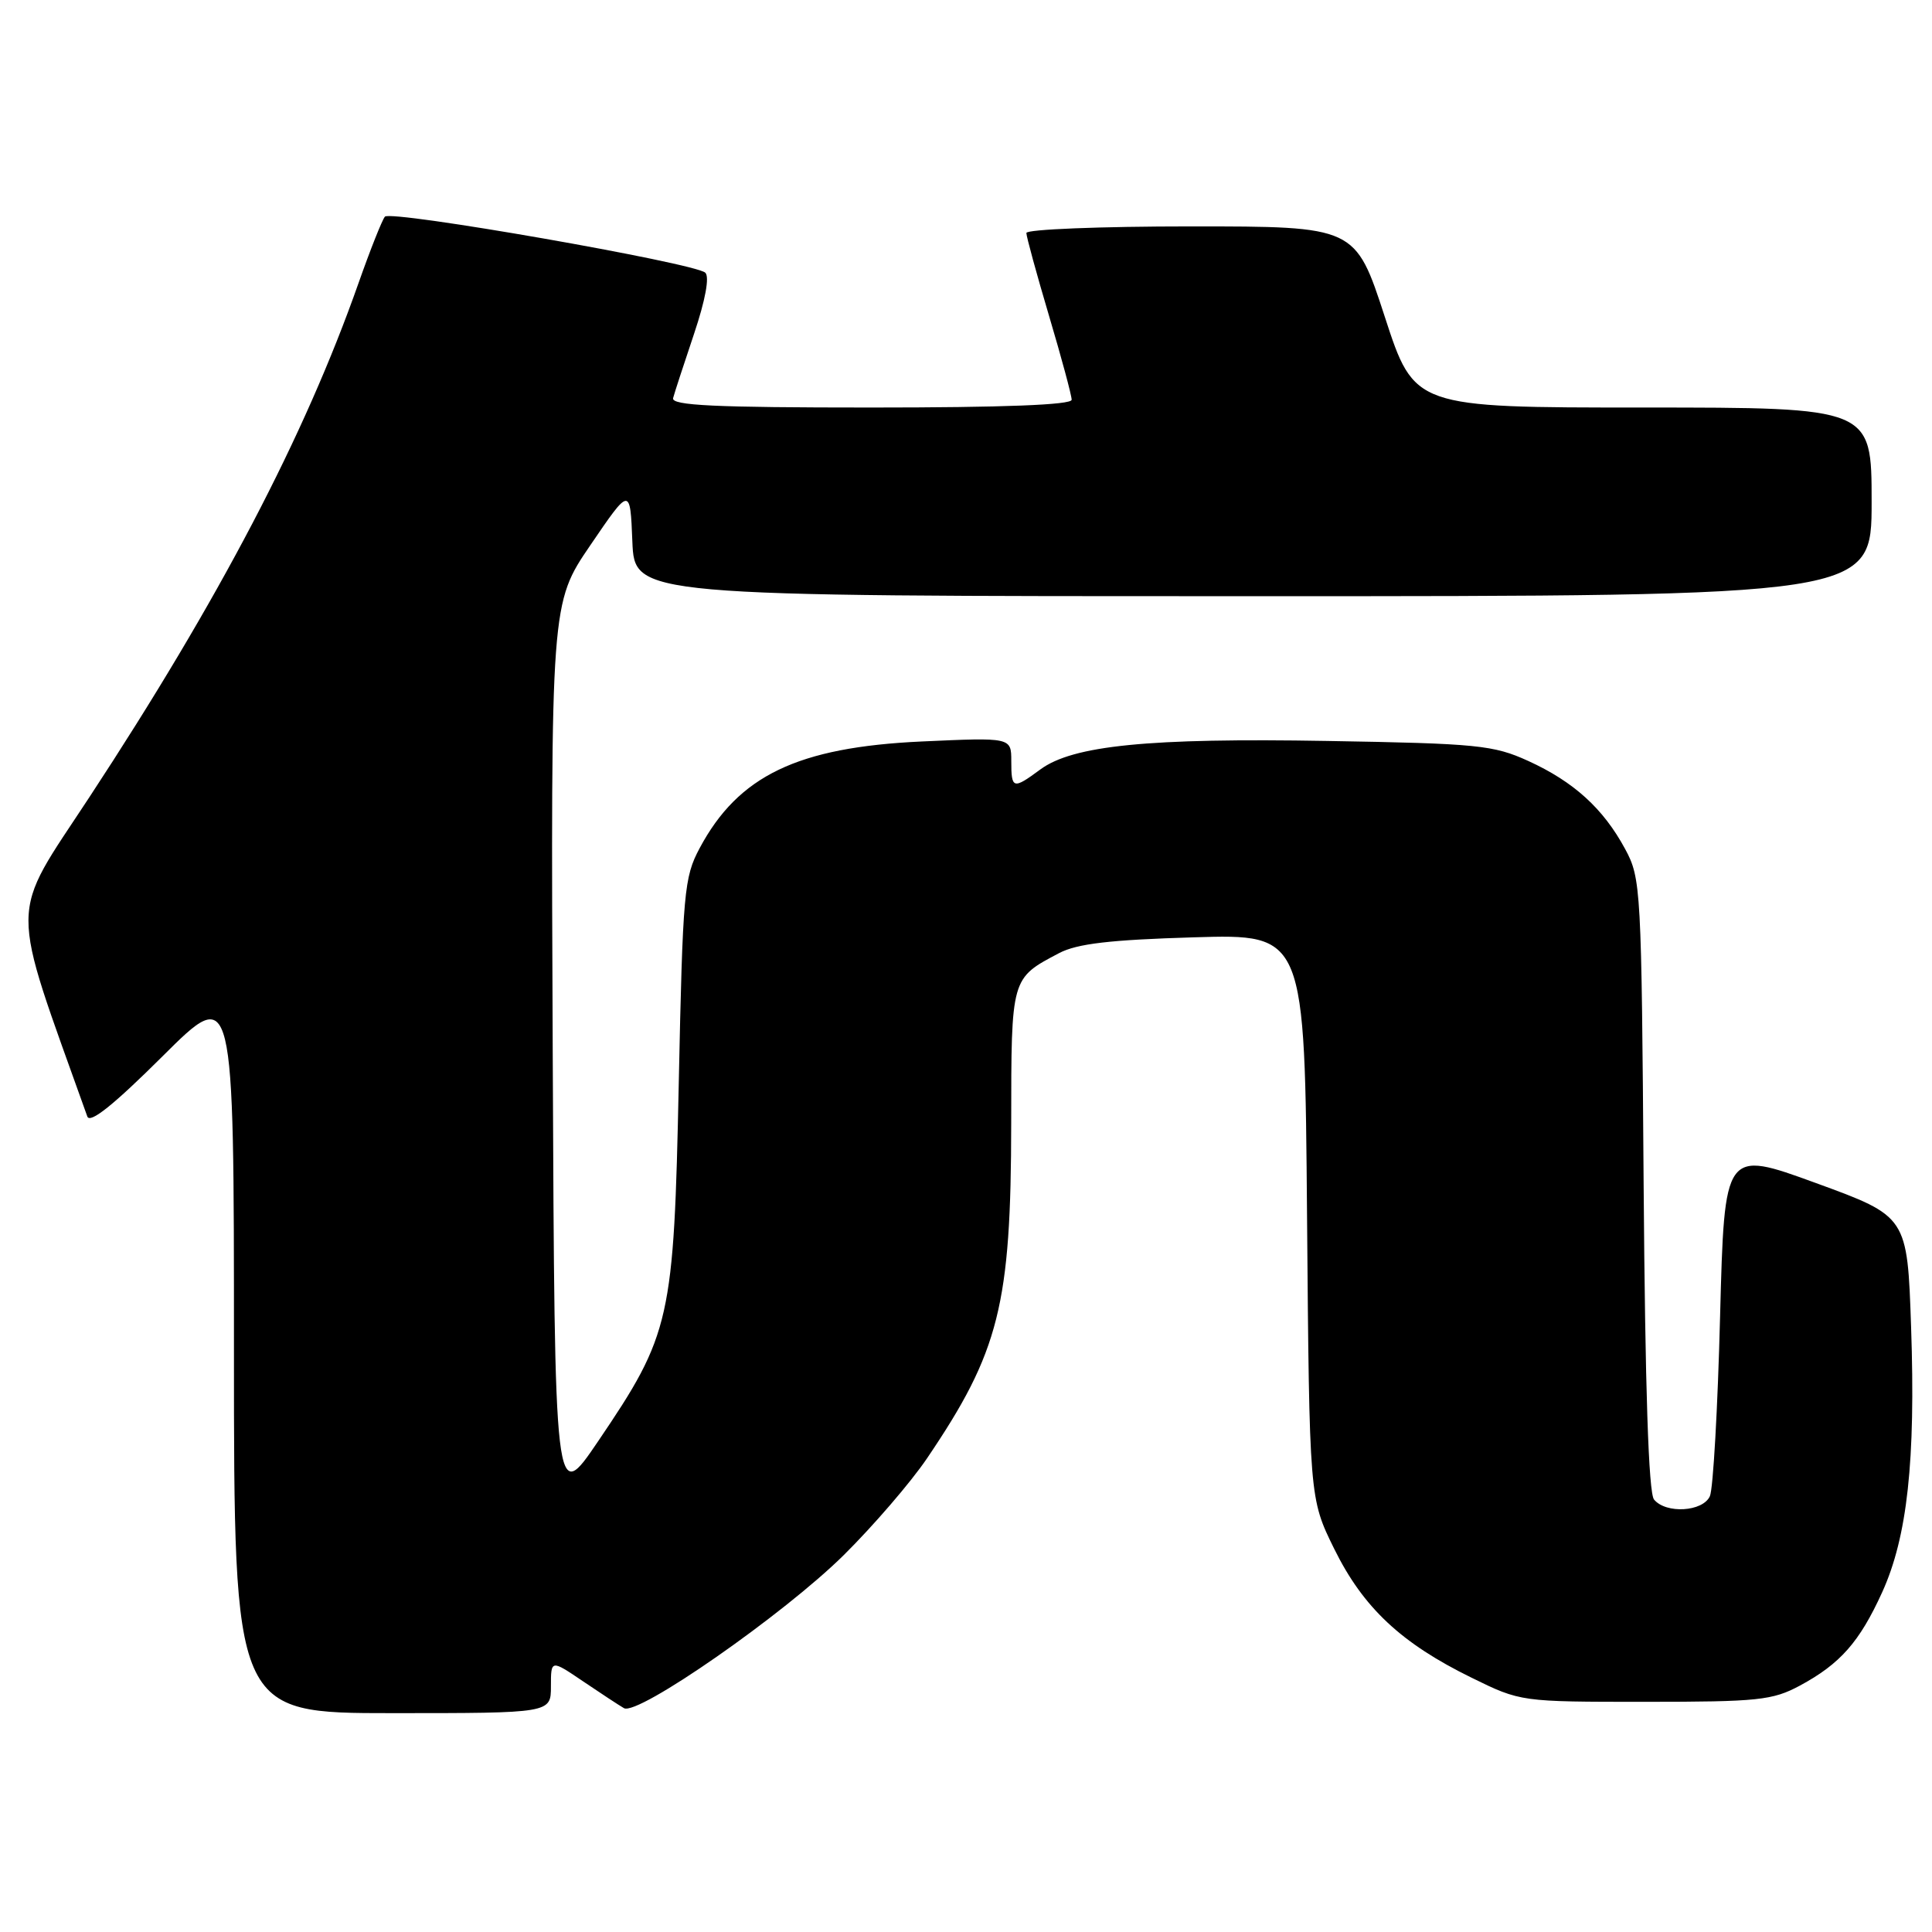 <?xml version="1.0" encoding="UTF-8" standalone="no"?>
<!DOCTYPE svg PUBLIC "-//W3C//DTD SVG 1.1//EN" "http://www.w3.org/Graphics/SVG/1.1/DTD/svg11.dtd" >
<svg xmlns="http://www.w3.org/2000/svg" xmlns:xlink="http://www.w3.org/1999/xlink" version="1.1" viewBox="0 0 256 256">
 <g >
 <path fill="currentColor"
d=" M 73.00 223.45 C 73.00 219.90 73.00 219.90 77.25 222.78 C 79.59 224.36 82.03 225.97 82.68 226.34 C 84.50 227.40 103.88 213.90 111.81 206.05 C 115.72 202.18 120.67 196.43 122.82 193.26 C 132.41 179.10 133.97 172.92 133.99 148.82 C 134.00 129.48 133.95 129.66 140.34 126.29 C 142.73 125.04 147.10 124.53 158.19 124.20 C 172.89 123.76 172.89 123.76 173.19 161.15 C 173.50 198.55 173.50 198.55 176.79 205.23 C 180.63 213.02 185.65 217.73 195.00 222.31 C 201.50 225.50 201.50 225.50 218.00 225.50 C 232.98 225.50 234.87 225.30 238.50 223.35 C 243.84 220.47 246.39 217.58 249.39 211.00 C 252.73 203.67 253.84 193.55 253.23 175.84 C 252.73 161.18 252.73 161.18 240.62 156.76 C 228.50 152.34 228.50 152.34 227.92 174.42 C 227.61 186.56 227.00 197.29 226.57 198.25 C 225.64 200.32 220.76 200.62 219.17 198.70 C 218.44 197.83 217.99 184.01 217.79 156.95 C 217.51 117.70 217.44 116.38 215.34 112.50 C 212.45 107.14 208.53 103.58 202.50 100.83 C 197.89 98.73 195.81 98.52 175.87 98.18 C 152.21 97.77 142.15 98.77 137.83 101.97 C 134.23 104.63 134.00 104.56 134.00 100.85 C 134.00 97.71 134.00 97.71 122.12 98.25 C 105.69 99.01 97.84 102.78 92.71 112.38 C 90.64 116.25 90.47 118.16 89.94 143.50 C 89.29 174.93 88.88 176.77 79.25 190.98 C 73.50 199.46 73.50 199.46 73.24 139.70 C 72.98 79.93 72.98 79.93 78.24 72.22 C 83.50 64.50 83.50 64.50 83.79 71.75 C 84.09 79.00 84.09 79.00 166.04 79.00 C 248.00 79.00 248.00 79.00 248.00 66.50 C 248.00 54.00 248.00 54.00 217.70 54.00 C 187.41 54.00 187.41 54.00 183.50 42.00 C 179.59 30.00 179.59 30.00 157.80 30.00 C 145.81 30.00 136.00 30.39 136.00 30.87 C 136.00 31.35 137.35 36.28 139.00 41.84 C 140.65 47.39 142.00 52.40 142.00 52.97 C 142.00 53.65 133.02 54.00 115.43 54.00 C 94.66 54.00 88.93 53.73 89.19 52.75 C 89.37 52.06 90.62 48.24 91.96 44.25 C 93.47 39.75 94.04 36.67 93.45 36.13 C 92.02 34.84 51.78 27.80 51.00 28.71 C 50.63 29.15 49.06 33.10 47.51 37.50 C 40.38 57.77 29.04 79.43 11.87 105.59 C 1.11 121.99 1.13 118.69 11.57 147.94 C 11.92 148.92 15.06 146.41 21.54 139.96 C 31.00 130.54 31.00 130.54 31.00 178.77 C 31.00 227.00 31.00 227.00 52.00 227.00 C 73.00 227.00 73.00 227.00 73.00 223.45 Z "/>
</g>
</svg>